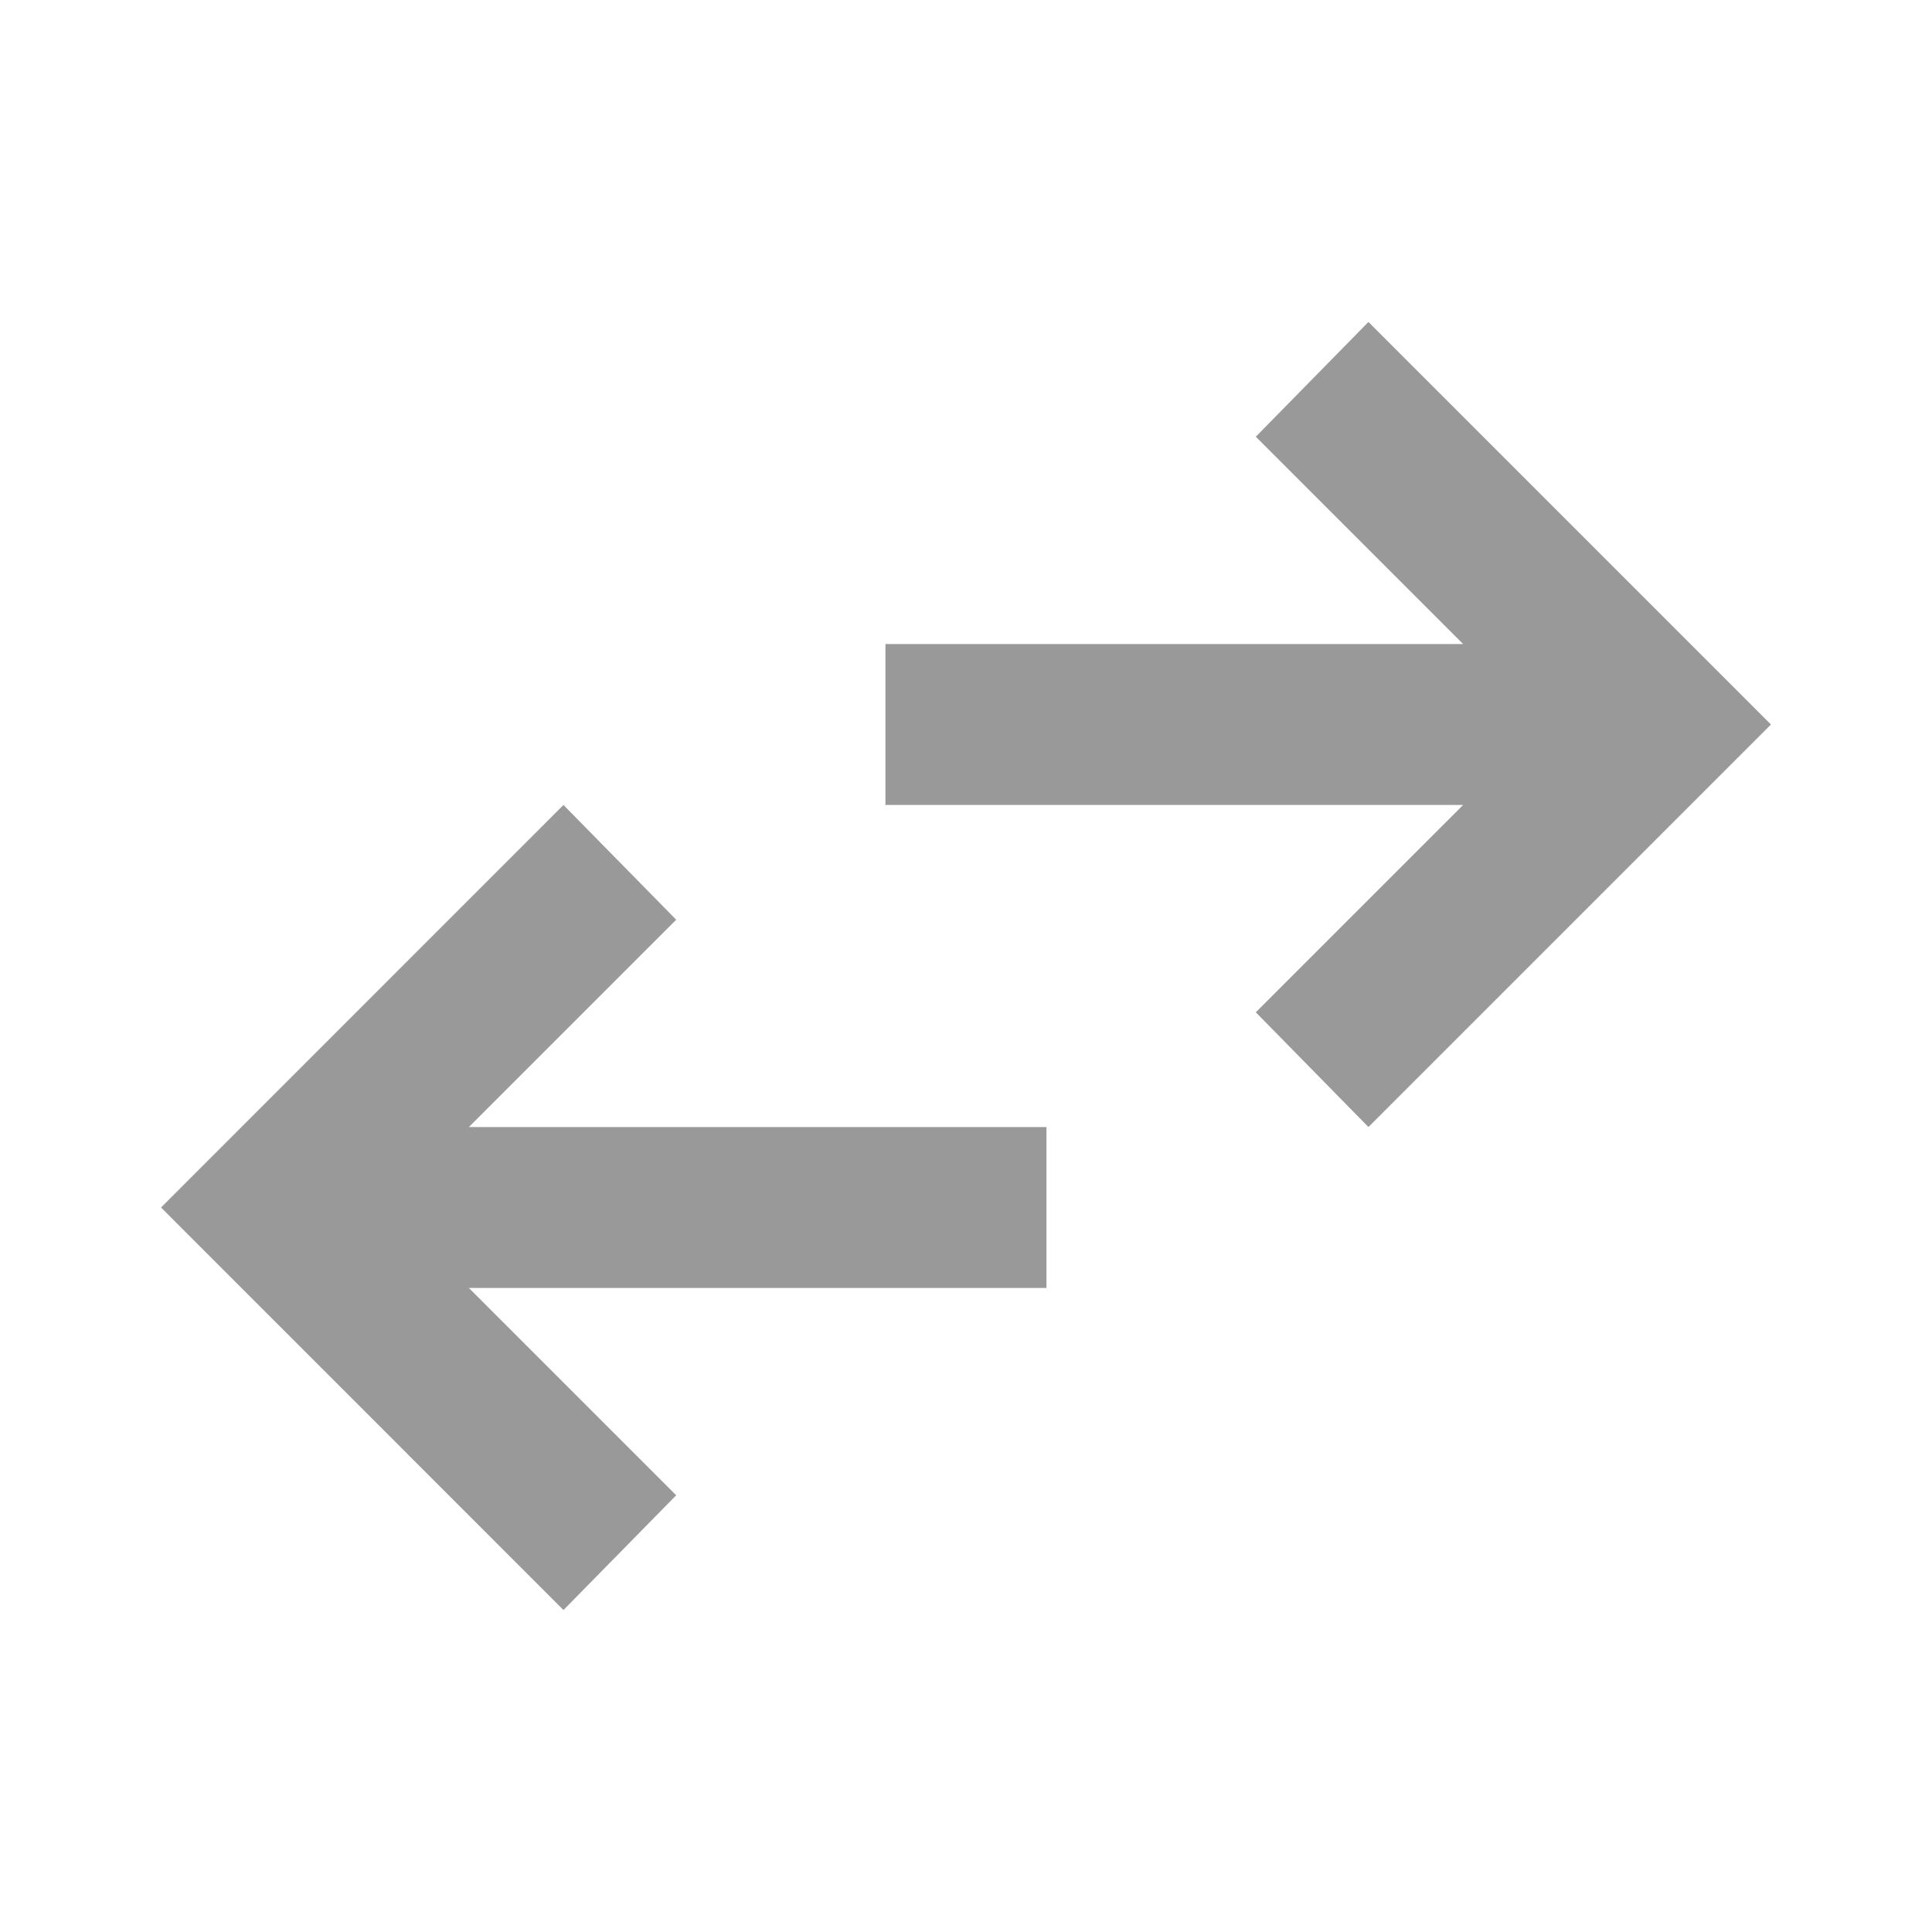 <svg width="20" height="20" viewBox="0 0 20 20" fill="none" xmlns="http://www.w3.org/2000/svg">
<g id="swap_horiz_FILL0_wght400_GRAD0_opsz24 1" opacity="0.4">
<path id="Vector" d="M5.833 16.667L1.667 12.5L5.833 8.333L7 9.521L4.854 11.667H10.833V13.333H4.854L7 15.479L5.833 16.667ZM14.166 11.667L13 10.479L15.146 8.333H9.166V6.667H15.146L13 4.521L14.166 3.333L18.333 7.5L14.166 11.667Z" fill="#25343F" style="fill:#25343F;fill:color(display-p3 0.145 0.204 0.247);fill-opacity:1;"/>
</g>
</svg>
